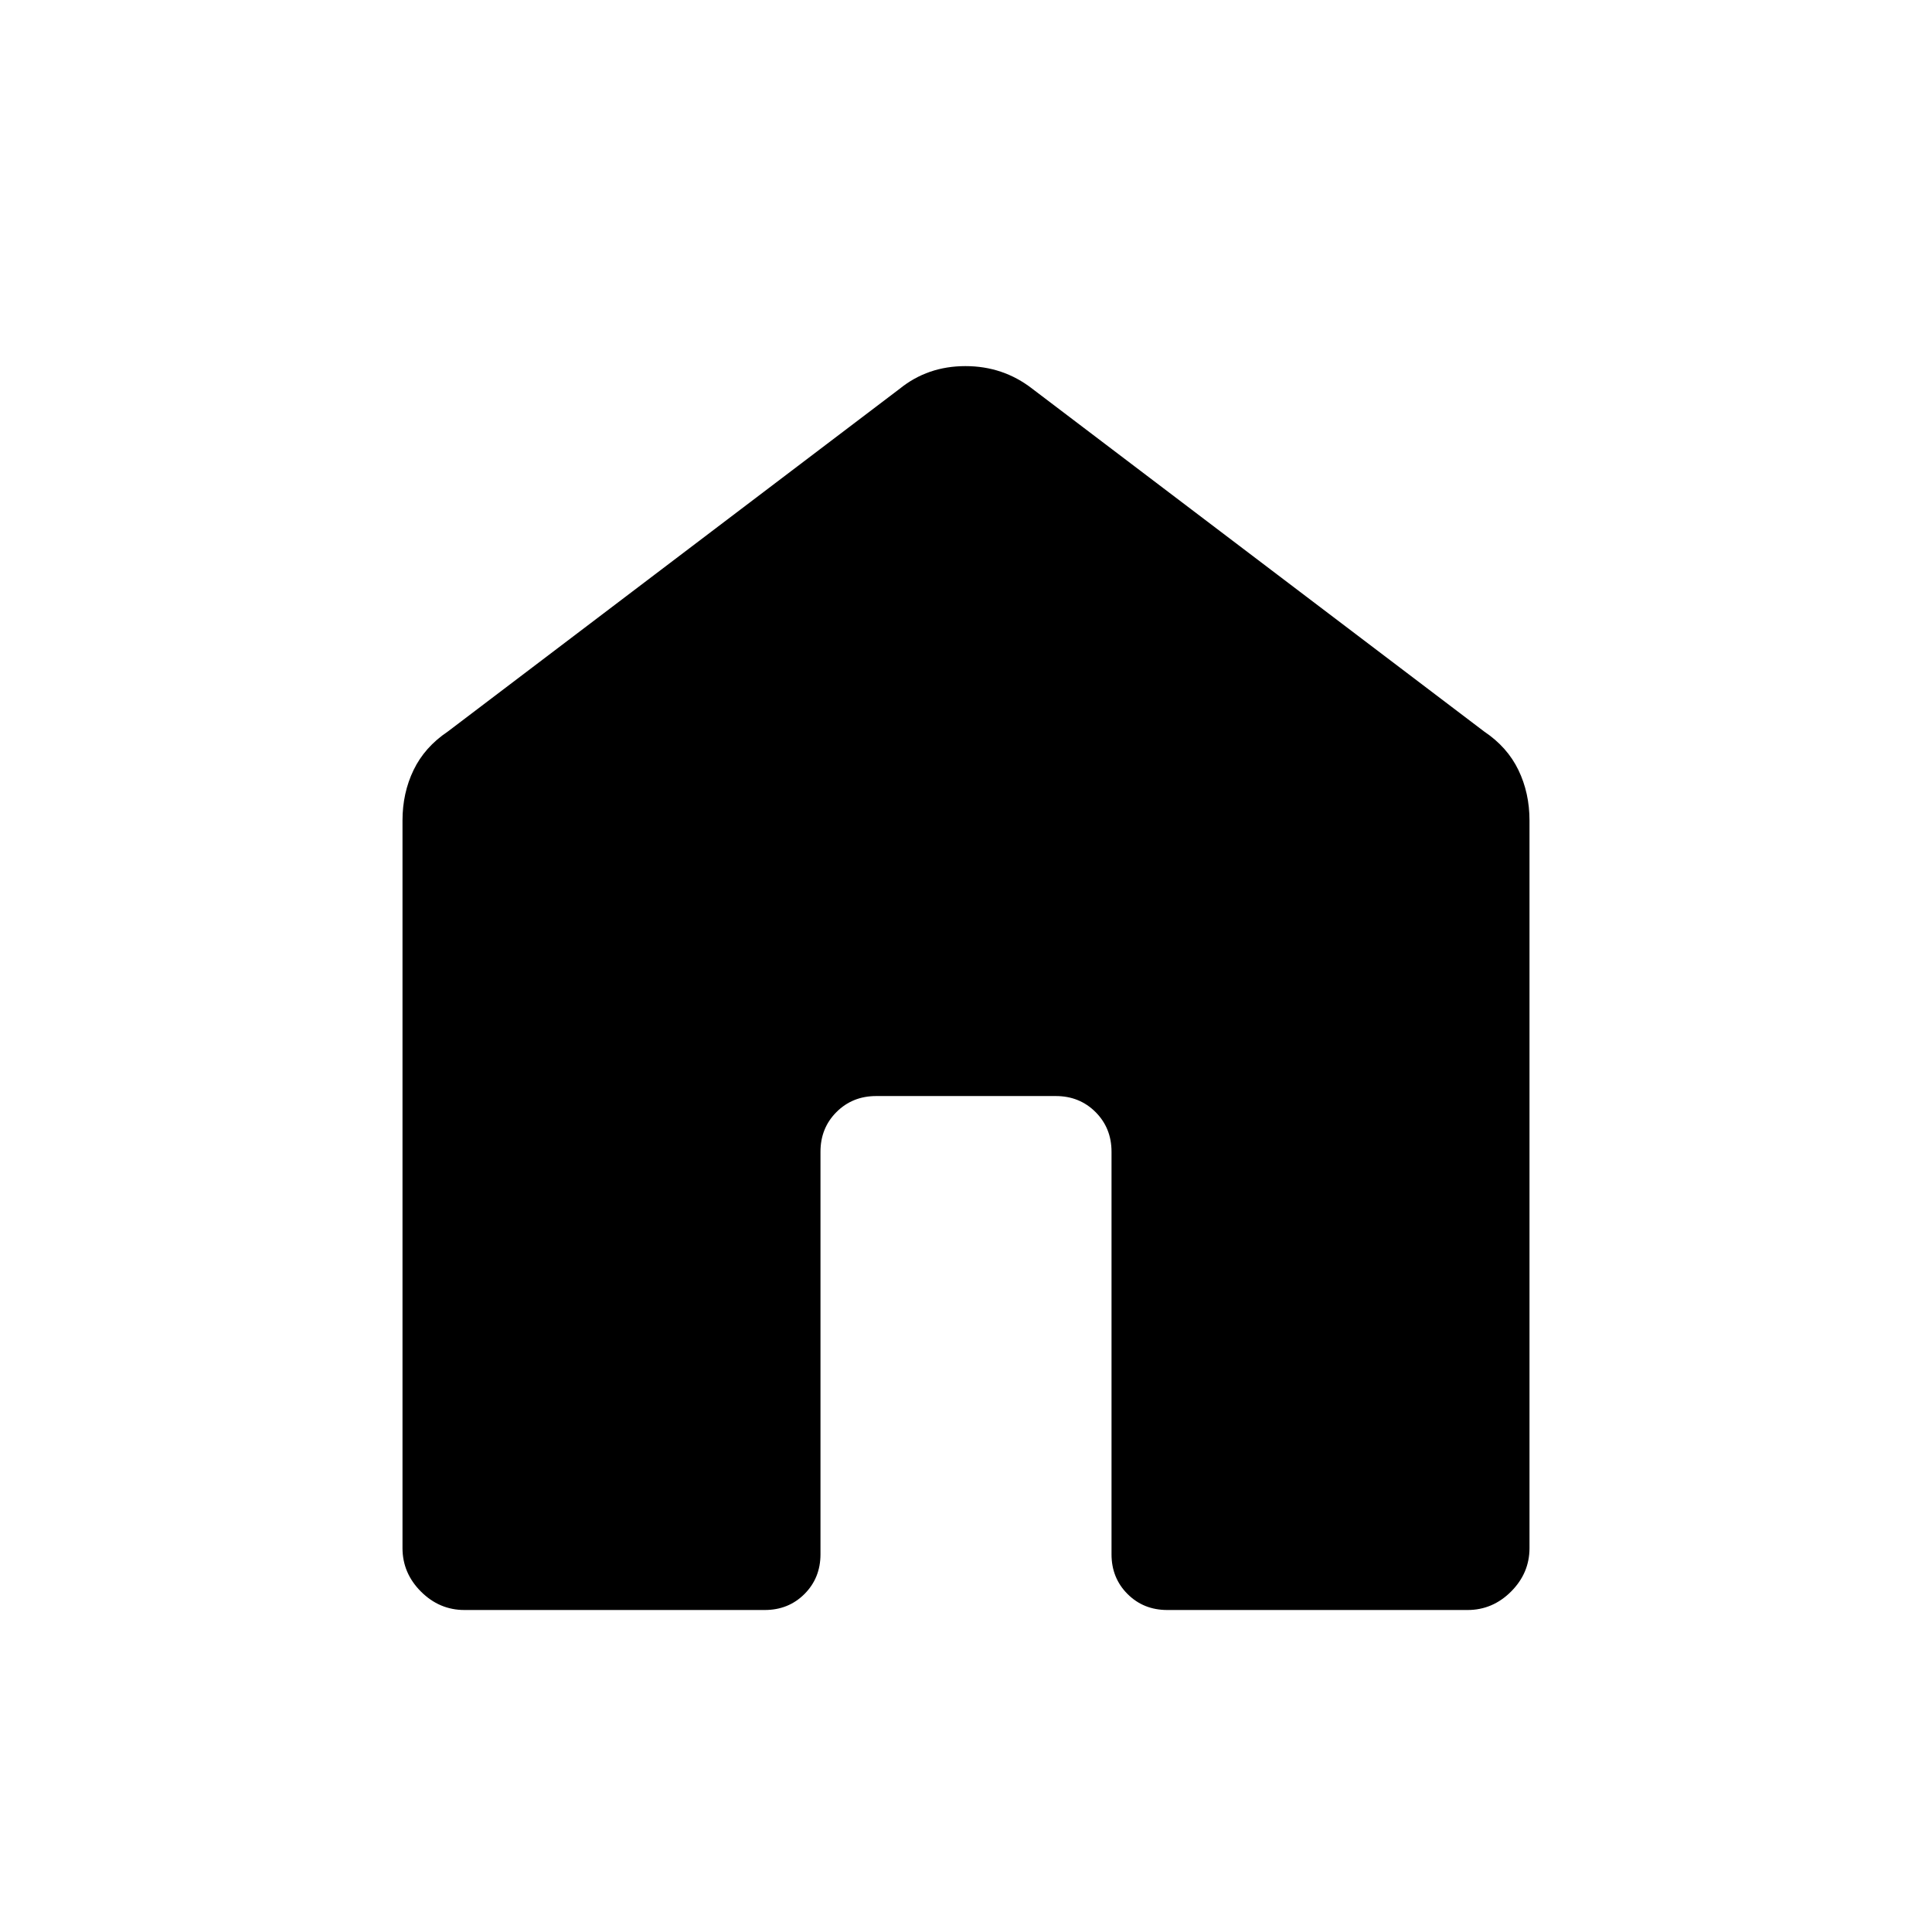 <svg xmlns="http://www.w3.org/2000/svg" width="48" height="48" viewBox="0 -960 960 960"><path d="M200-190.77v-361.54q0-13.67 5.51-25.07 5.51-11.41 16.95-19.08l224.62-170.39q13.89-11.23 32.64-11.23 18.74 0 33.2 11.23l224.62 170.39q11.44 7.67 16.95 19.08 5.51 11.4 5.51 25.07v361.54q0 12.44-9.16 21.61-9.17 9.16-21.61 9.16H580q-11.79 0-19.74-7.95-7.95-7.95-7.95-19.74v-200q0-11.79-7.95-19.74-7.96-7.95-19.74-7.95h-89.24q-11.78 0-19.74 7.95-7.95 7.95-7.95 19.74v200q0 11.79-7.95 19.74Q391.79-160 380-160H230.77q-12.44 0-21.61-9.16-9.16-9.17-9.16-21.61Z"/></svg>